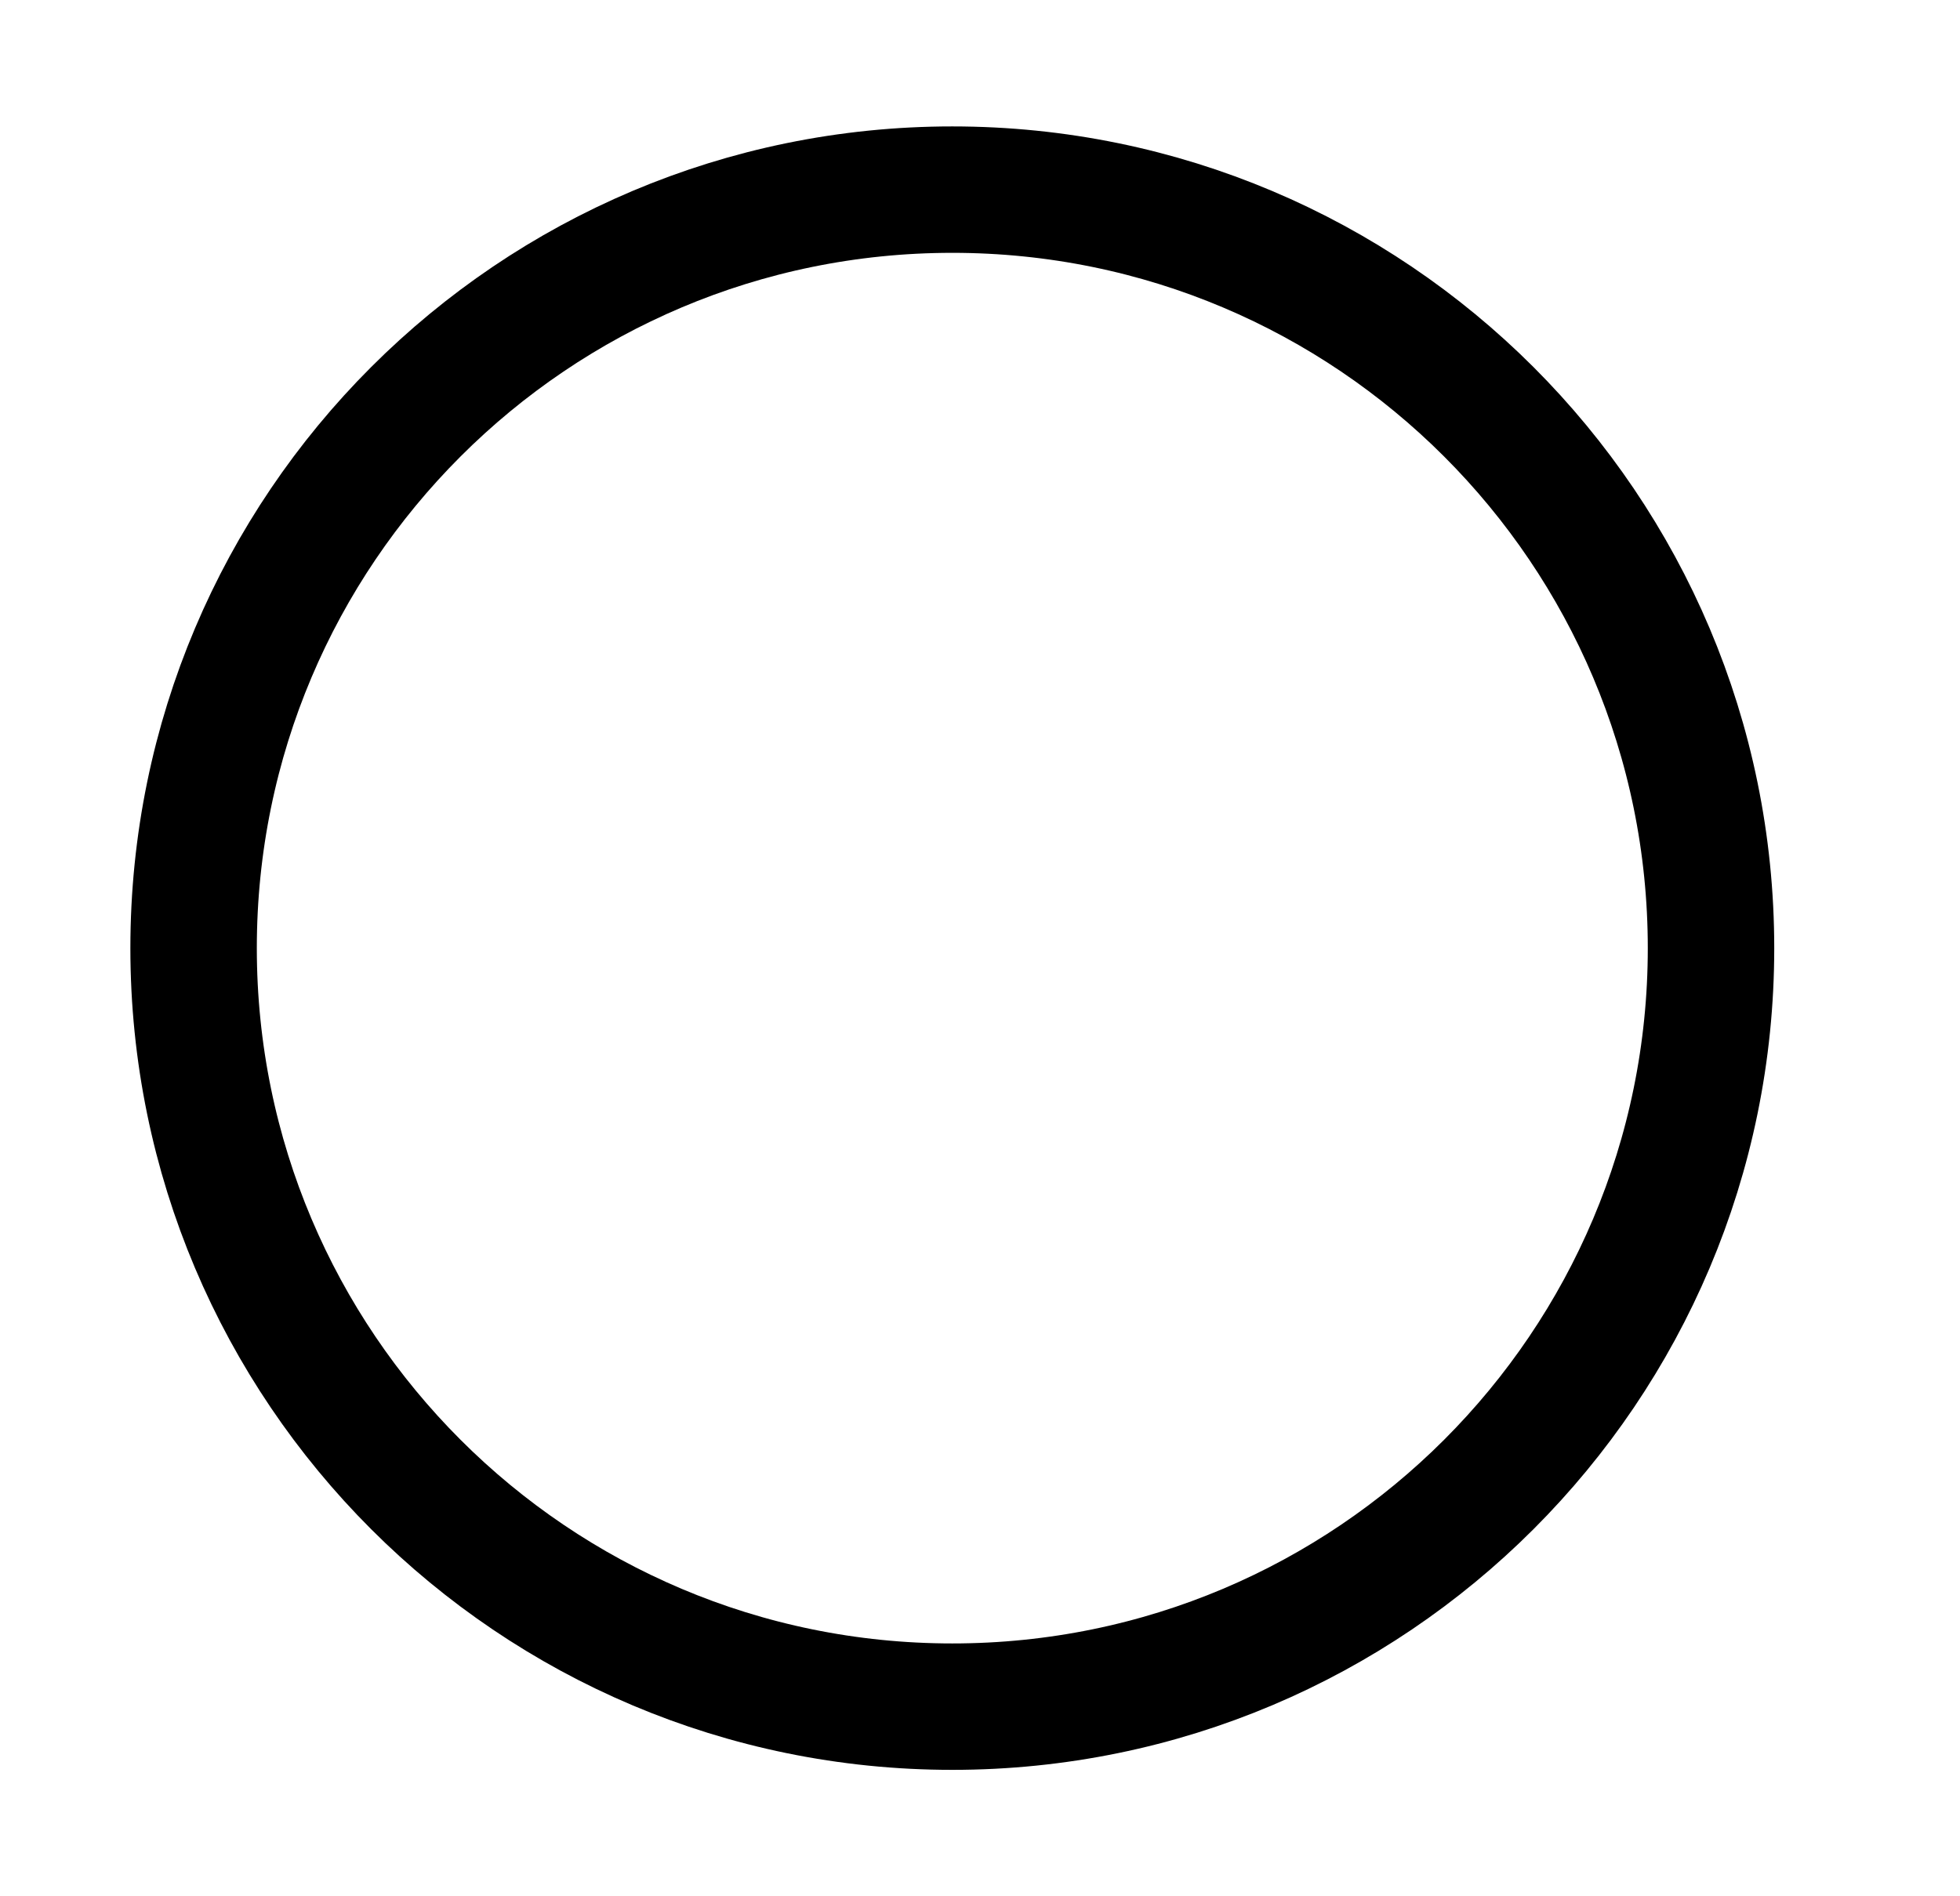 <svg width="31" height="30" viewBox="0 0 31 30" fill="none" xmlns="http://www.w3.org/2000/svg">
<path d="M27.062 15C27.062 21.627 21.69 27 15.062 27C8.435 27 3.062 21.627 3.062 15C3.062 8.373 8.435 3 15.062 3C21.69 3 27.062 8.373 27.062 15Z" stroke="black" stroke-width="2"/>
</svg>
